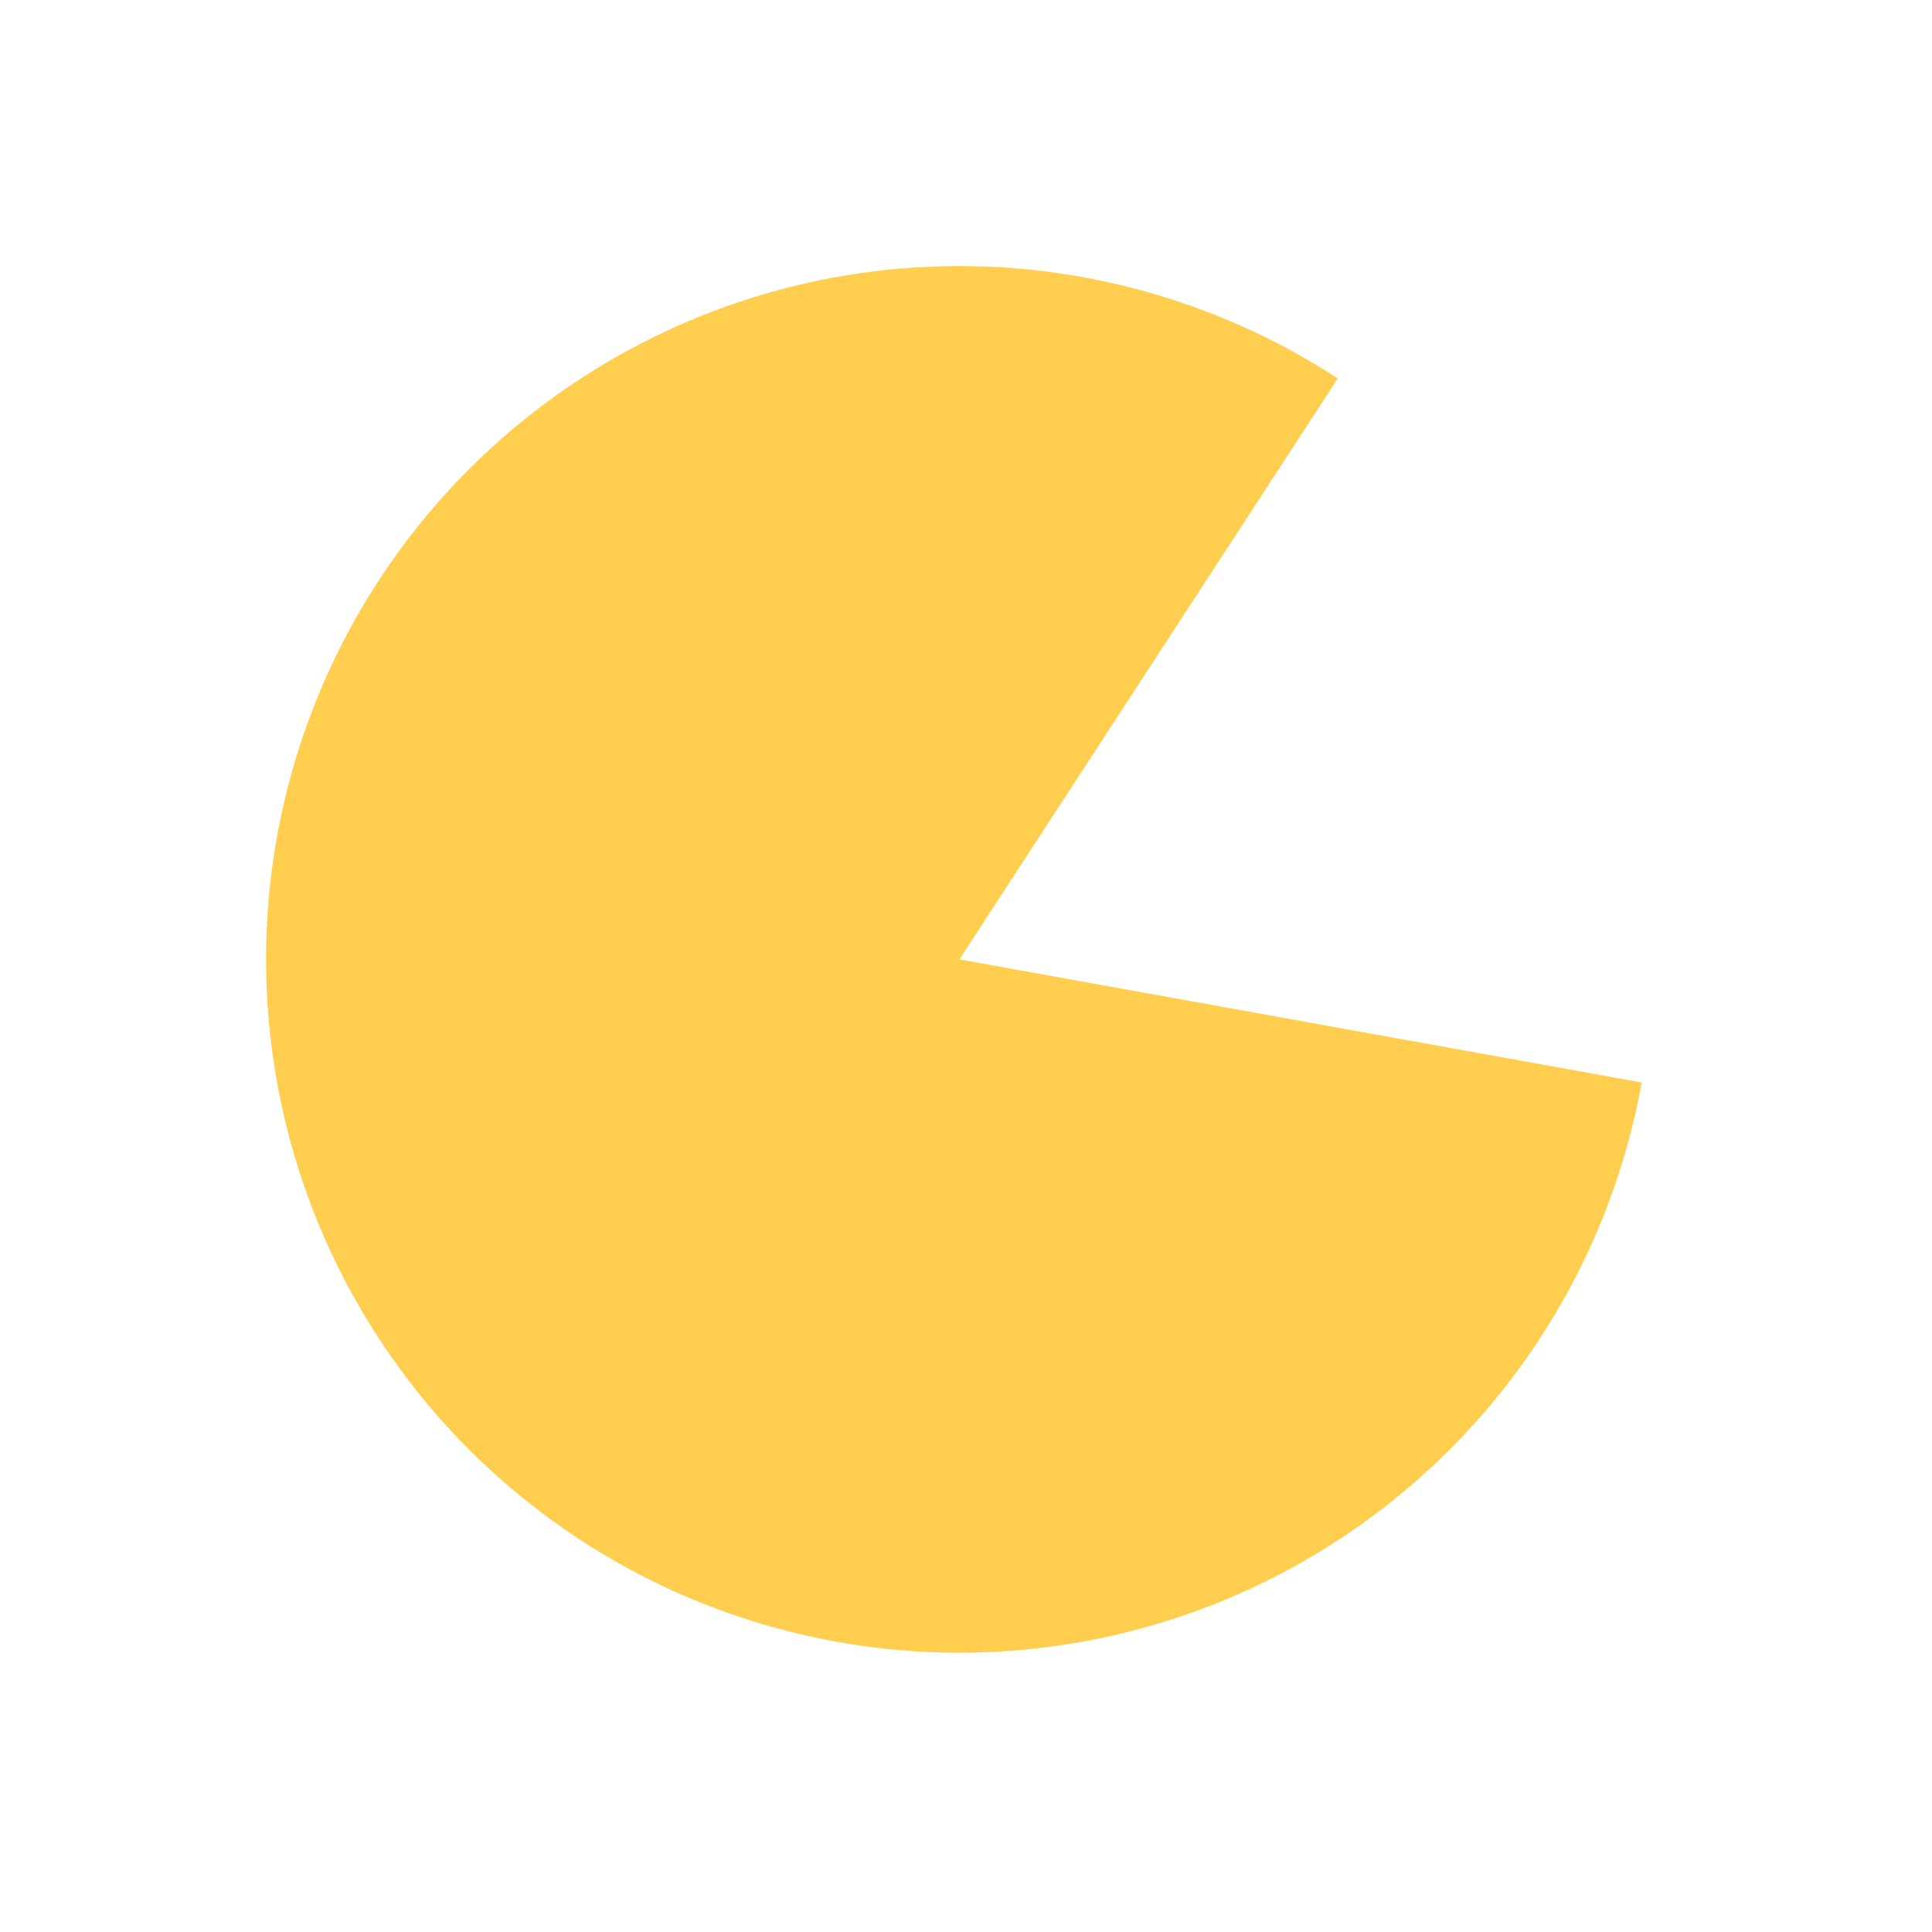 <svg width="120" height="120" viewBox="0 0 120 120" fill="none" xmlns="http://www.w3.org/2000/svg">
<path d="M83.094 23.505C75.343 18.456 66.173 16.037 56.94 16.606C47.707 17.175 38.903 20.702 31.831 26.664C24.759 32.627 19.794 40.708 17.673 49.712C15.551 58.715 16.385 68.163 20.051 76.656C23.717 85.148 30.02 92.235 38.027 96.867C46.034 101.498 55.32 103.428 64.51 102.371C73.699 101.314 82.304 97.327 89.051 90.998C95.798 84.67 100.327 76.337 101.969 67.234L59.589 59.589L83.094 23.505Z" fill="#FFCE4F"/>
</svg>
